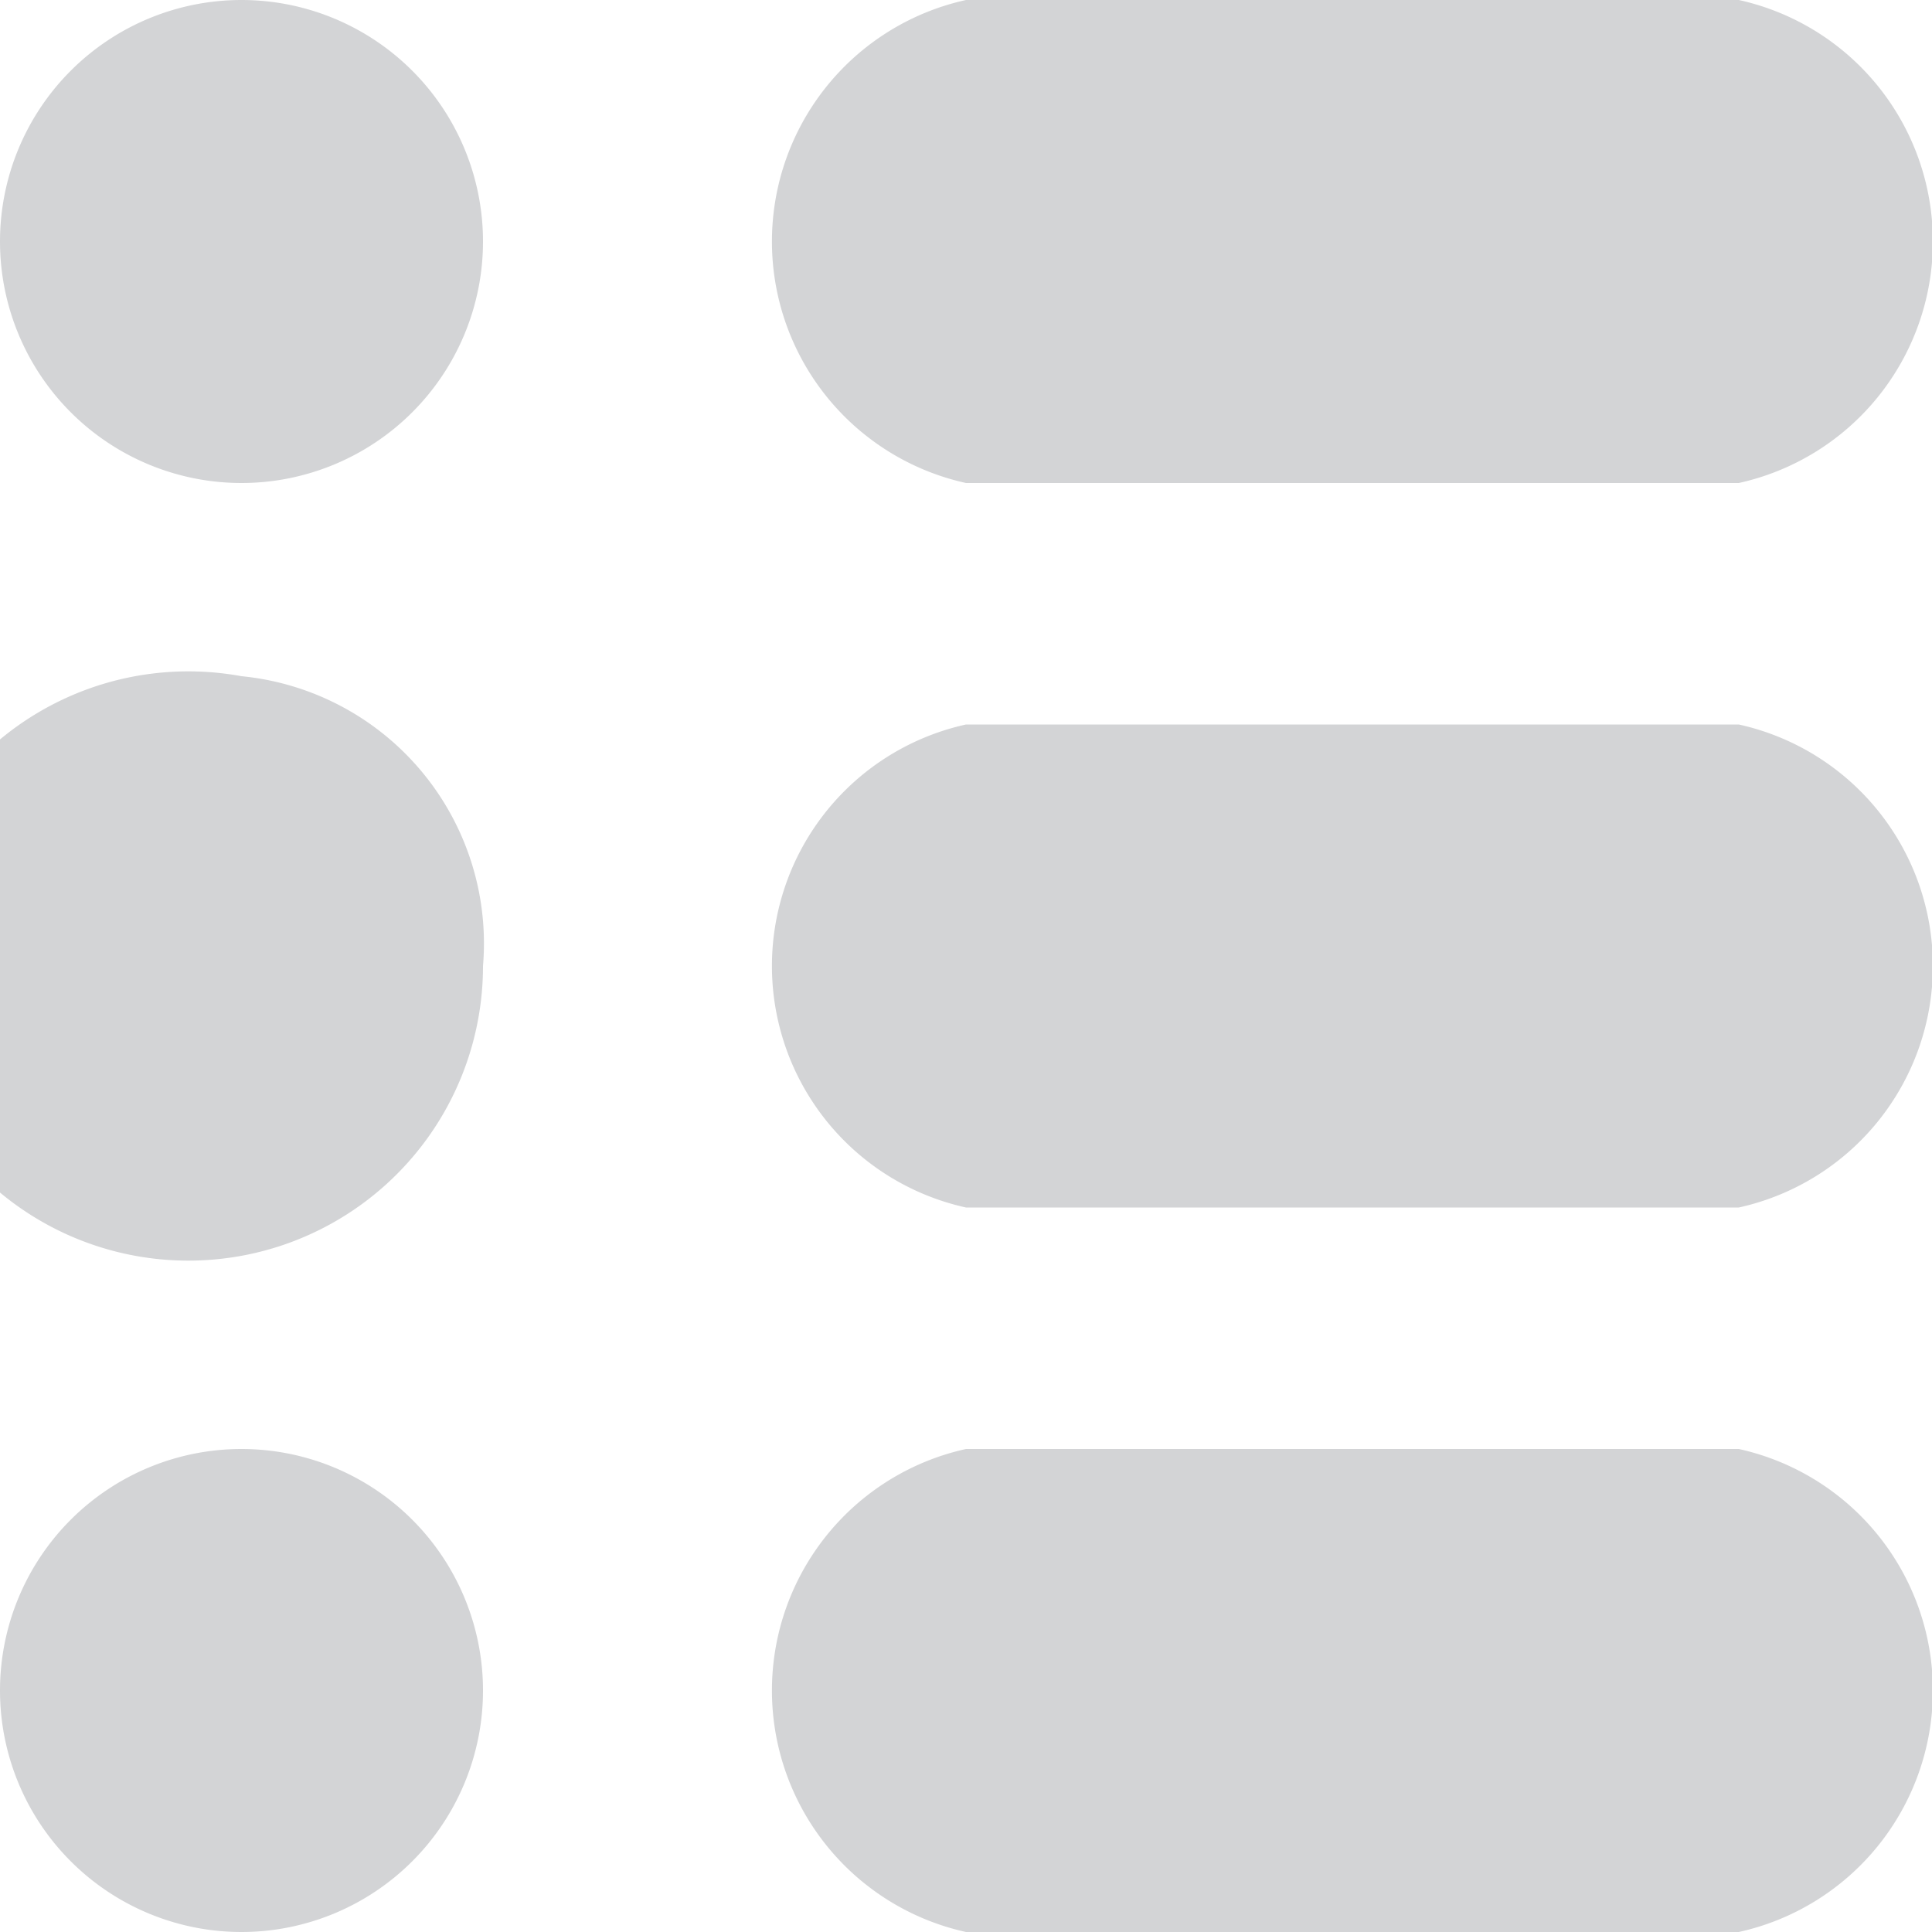 <svg id="filtr" xmlns="http://www.w3.org/2000/svg" viewBox="0 0 20 20"><defs><style>.cls-1{opacity:0.2;}.cls-2{fill:#232832;}</style></defs><title>menu-type-list</title><g id="Rounded_Rectangle_6" data-name="Rounded Rectangle 6" class="cls-1"><path class="cls-2" d="M1178,295h8a2.56,2.56,0,0,0,0-5h-8A2.56,2.56,0,0,0,1178,295Zm-7.5-5a2.5,2.5,0,1,0,2.5,2.5A2.5,2.5,0,0,0,1170.5,290Zm0,7a3.05,3.05,0,1,0,2.5,3A2.78,2.78,0,0,0,1170.5,297Zm0,8a2.5,2.5,0,1,0,2.5,2.5A2.5,2.5,0,0,0,1170.5,305Zm15.5-7.5h-8a2.56,2.56,0,0,0,0,5h8A2.56,2.56,0,0,0,1186,297.5Zm0,7.5h-8a2.56,2.56,0,0,0,0,5h8A2.56,2.56,0,0,0,1186,305Z" transform="translate(-1168 -290)"/></g></svg>